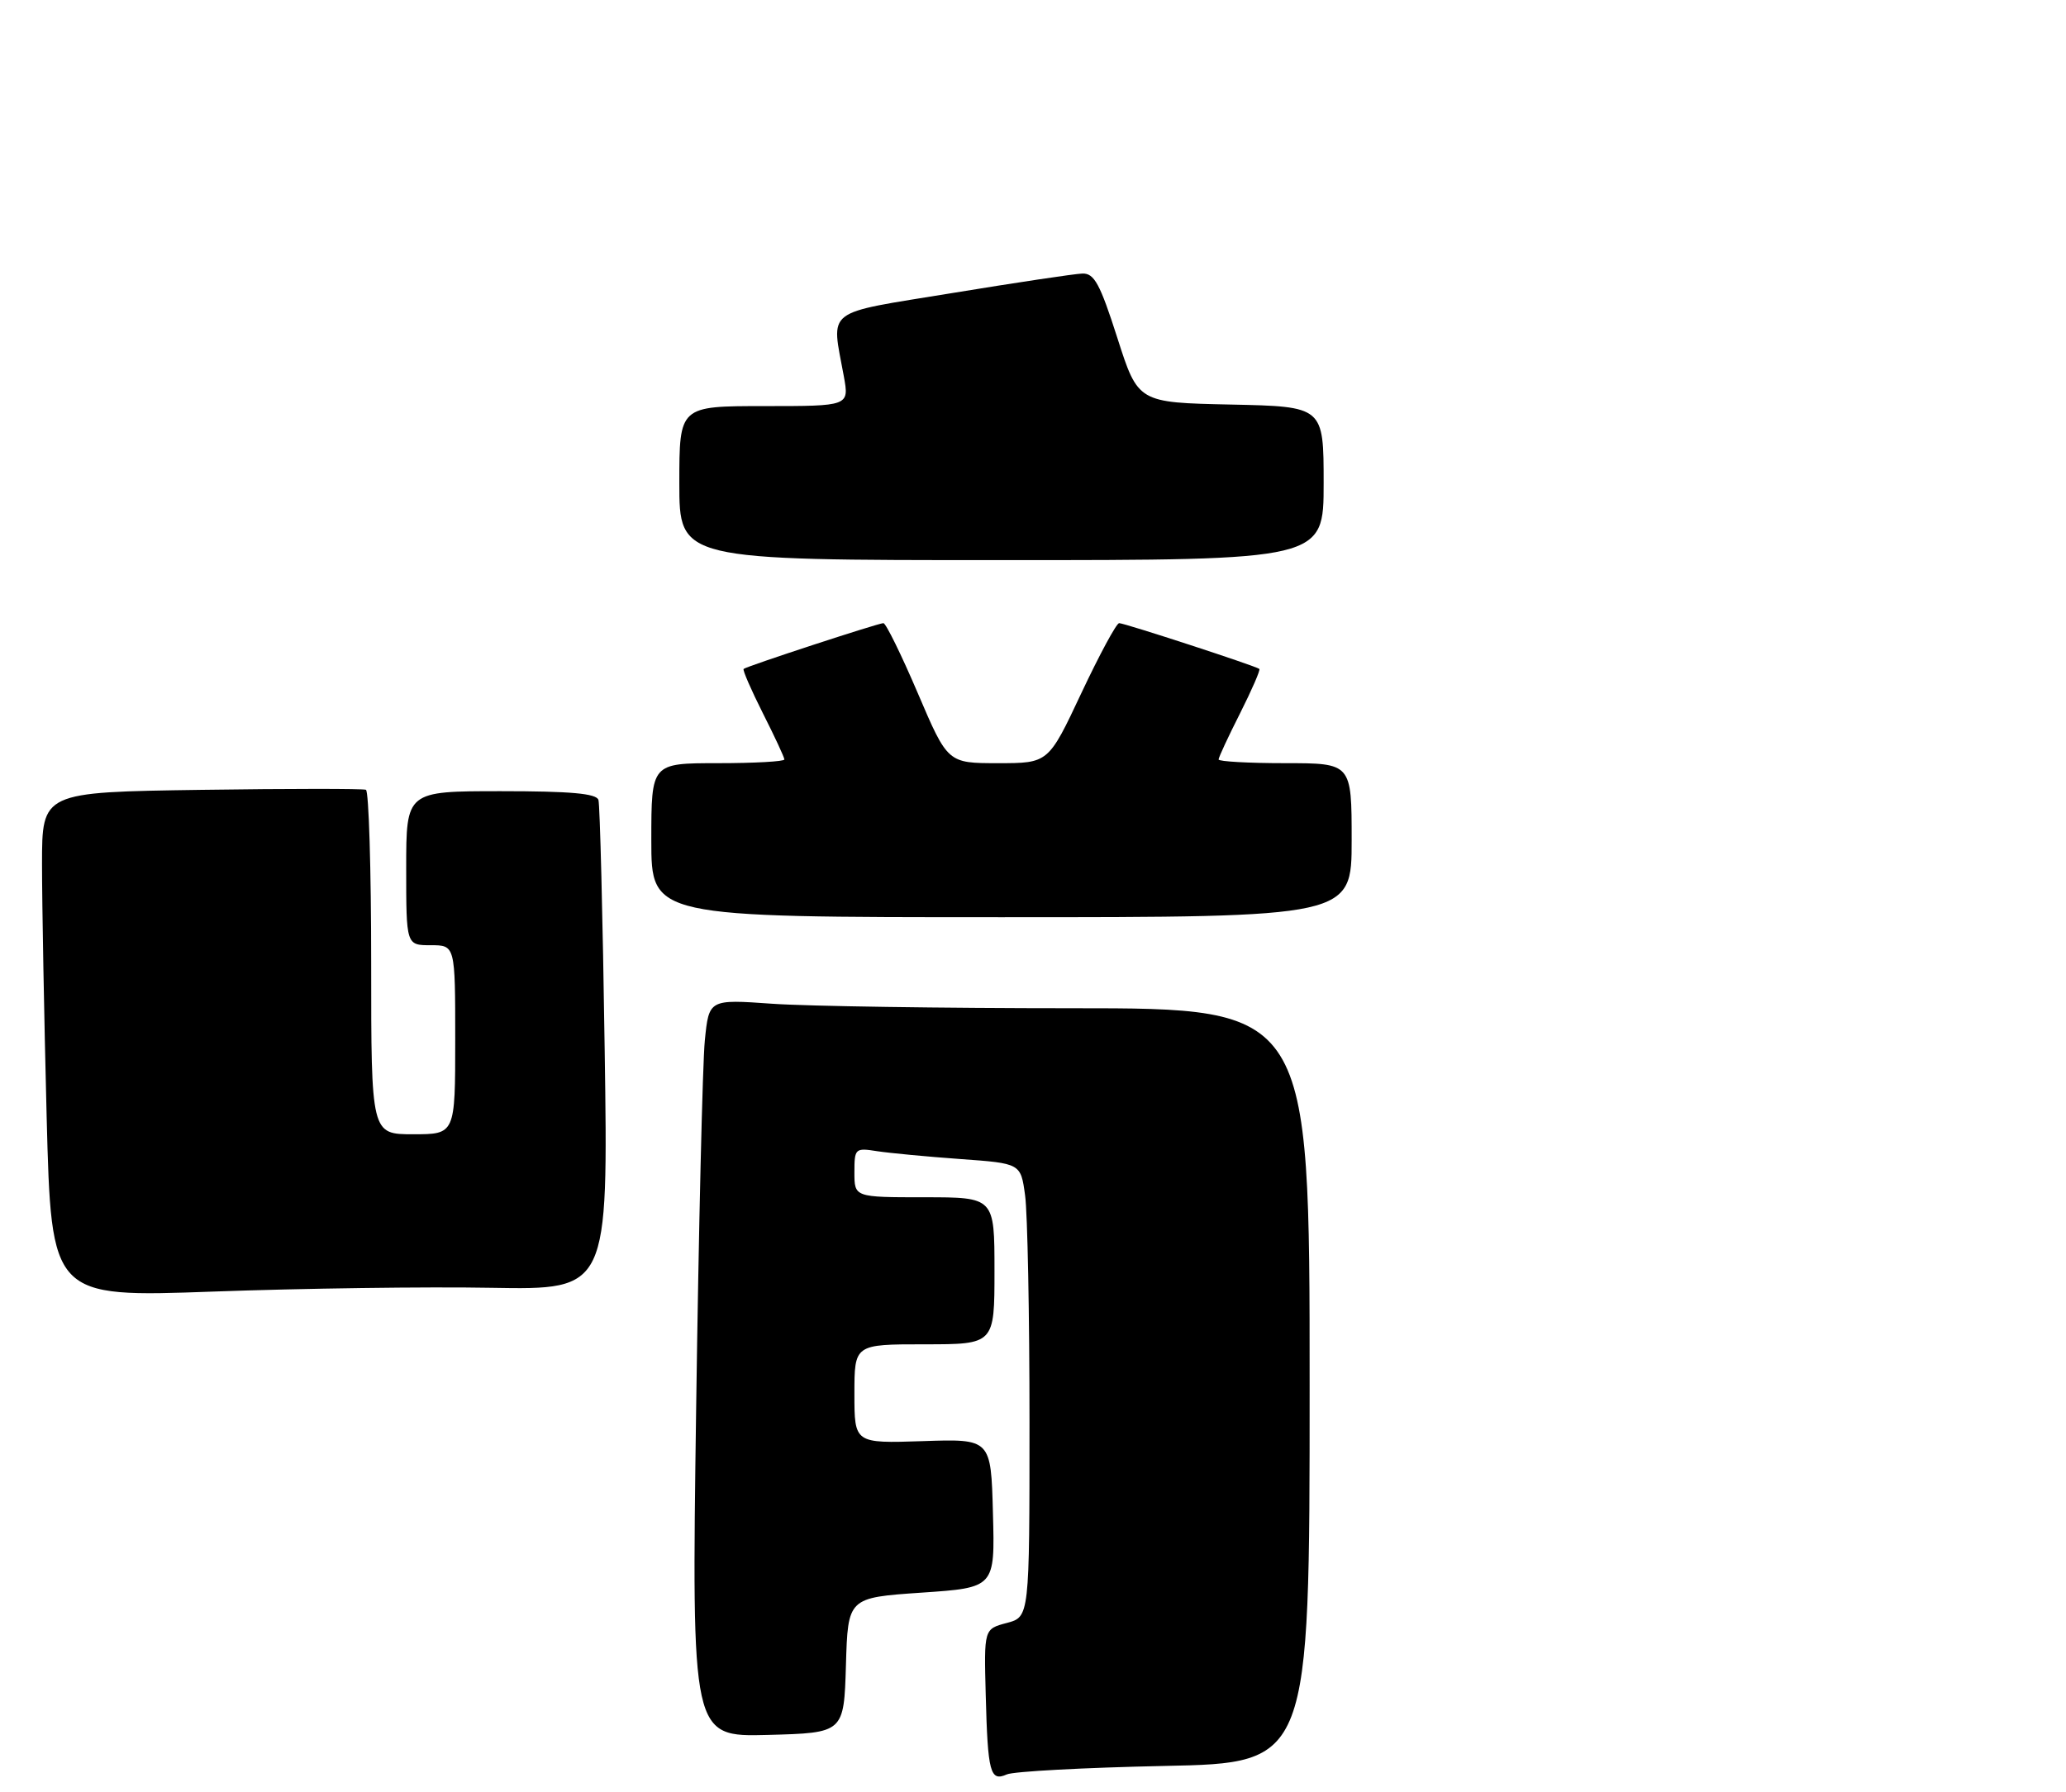 <?xml version="1.0" encoding="UTF-8" standalone="no"?>
<!DOCTYPE svg PUBLIC "-//W3C//DTD SVG 1.1//EN" "http://www.w3.org/Graphics/SVG/1.1/DTD/svg11.dtd" >
<svg xmlns="http://www.w3.org/2000/svg" xmlns:xlink="http://www.w3.org/1999/xlink" version="1.1" viewBox="0 0 295 256">
 <g >
 <path fill="currentColor"
d=" M 166.25 252.22 C 187.00 251.80 187.00 251.80 187.00 197.90 C 187.00 144.00 187.00 144.00 153.15 144.00 C 134.54 144.00 115.24 143.71 110.27 143.36 C 101.23 142.72 101.23 142.72 100.64 148.61 C 100.32 151.85 99.76 175.55 99.40 201.29 C 98.75 248.07 98.75 248.07 109.63 247.79 C 120.50 247.50 120.50 247.50 120.79 237.84 C 121.07 228.19 121.07 228.19 131.57 227.47 C 142.07 226.76 142.07 226.76 141.78 216.13 C 141.50 205.50 141.50 205.50 131.75 205.83 C 122.00 206.15 122.00 206.15 122.00 199.08 C 122.00 192.00 122.00 192.00 132.00 192.00 C 142.00 192.00 142.00 192.00 142.00 181.50 C 142.00 171.00 142.00 171.00 132.00 171.00 C 122.00 171.00 122.00 171.00 122.00 167.45 C 122.00 164.02 122.10 163.92 125.25 164.42 C 127.04 164.69 132.38 165.20 137.12 165.54 C 145.75 166.16 145.75 166.16 146.37 170.72 C 146.72 173.23 147.00 187.80 147.00 203.11 C 147.00 230.94 147.00 230.94 143.75 231.80 C 140.50 232.66 140.50 232.66 140.75 242.08 C 141.04 253.19 141.38 254.49 143.76 253.43 C 144.72 253.00 154.84 252.46 166.25 252.22 Z  M 70.18 183.93 C 86.85 184.22 86.85 184.22 86.34 149.86 C 86.07 130.96 85.66 114.94 85.45 114.25 C 85.17 113.33 81.48 113.00 71.53 113.00 C 58.00 113.00 58.00 113.00 58.00 124.00 C 58.00 135.00 58.00 135.00 61.50 135.00 C 65.00 135.00 65.00 135.00 65.00 148.50 C 65.00 162.00 65.00 162.00 59.00 162.00 C 53.00 162.00 53.00 162.00 53.00 137.56 C 53.00 124.12 52.66 112.98 52.25 112.80 C 51.84 112.63 41.26 112.63 28.75 112.81 C 6.00 113.14 6.00 113.14 6.00 123.41 C 6.00 129.05 6.30 145.29 6.66 159.49 C 7.33 185.30 7.33 185.30 30.41 184.47 C 43.11 184.01 61.00 183.76 70.18 183.93 Z  M 193.00 120.00 C 193.00 109.00 193.00 109.00 183.50 109.00 C 178.28 109.00 174.00 108.76 174.00 108.47 C 174.00 108.18 175.38 105.21 177.07 101.87 C 178.75 98.53 179.99 95.68 179.82 95.54 C 179.32 95.12 160.57 89.00 159.80 89.00 C 159.42 89.00 156.99 93.50 154.40 99.00 C 149.70 109.00 149.70 109.00 142.51 109.00 C 135.32 109.00 135.32 109.00 131.05 99.00 C 128.70 93.50 126.49 89.00 126.14 89.00 C 125.41 89.00 106.66 95.14 106.18 95.54 C 106.01 95.68 107.25 98.53 108.93 101.87 C 110.62 105.21 112.00 108.18 112.00 108.47 C 112.00 108.76 107.72 109.00 102.50 109.00 C 93.00 109.00 93.00 109.00 93.00 120.00 C 93.00 131.00 93.00 131.00 143.00 131.00 C 193.00 131.00 193.00 131.00 193.00 120.00 Z  M 189.00 69.03 C 189.00 58.06 189.00 58.06 175.75 57.78 C 162.50 57.50 162.50 57.50 159.54 48.25 C 157.06 40.50 156.24 39.01 154.54 39.07 C 153.42 39.11 145.07 40.36 136.00 41.85 C 117.42 44.89 118.70 43.91 120.49 53.75 C 121.26 58.00 121.26 58.00 109.13 58.00 C 97.00 58.00 97.00 58.00 97.00 69.00 C 97.00 80.00 97.00 80.00 143.00 80.00 C 189.00 80.00 189.00 80.00 189.00 69.03 Z "/>
</g>
</svg>